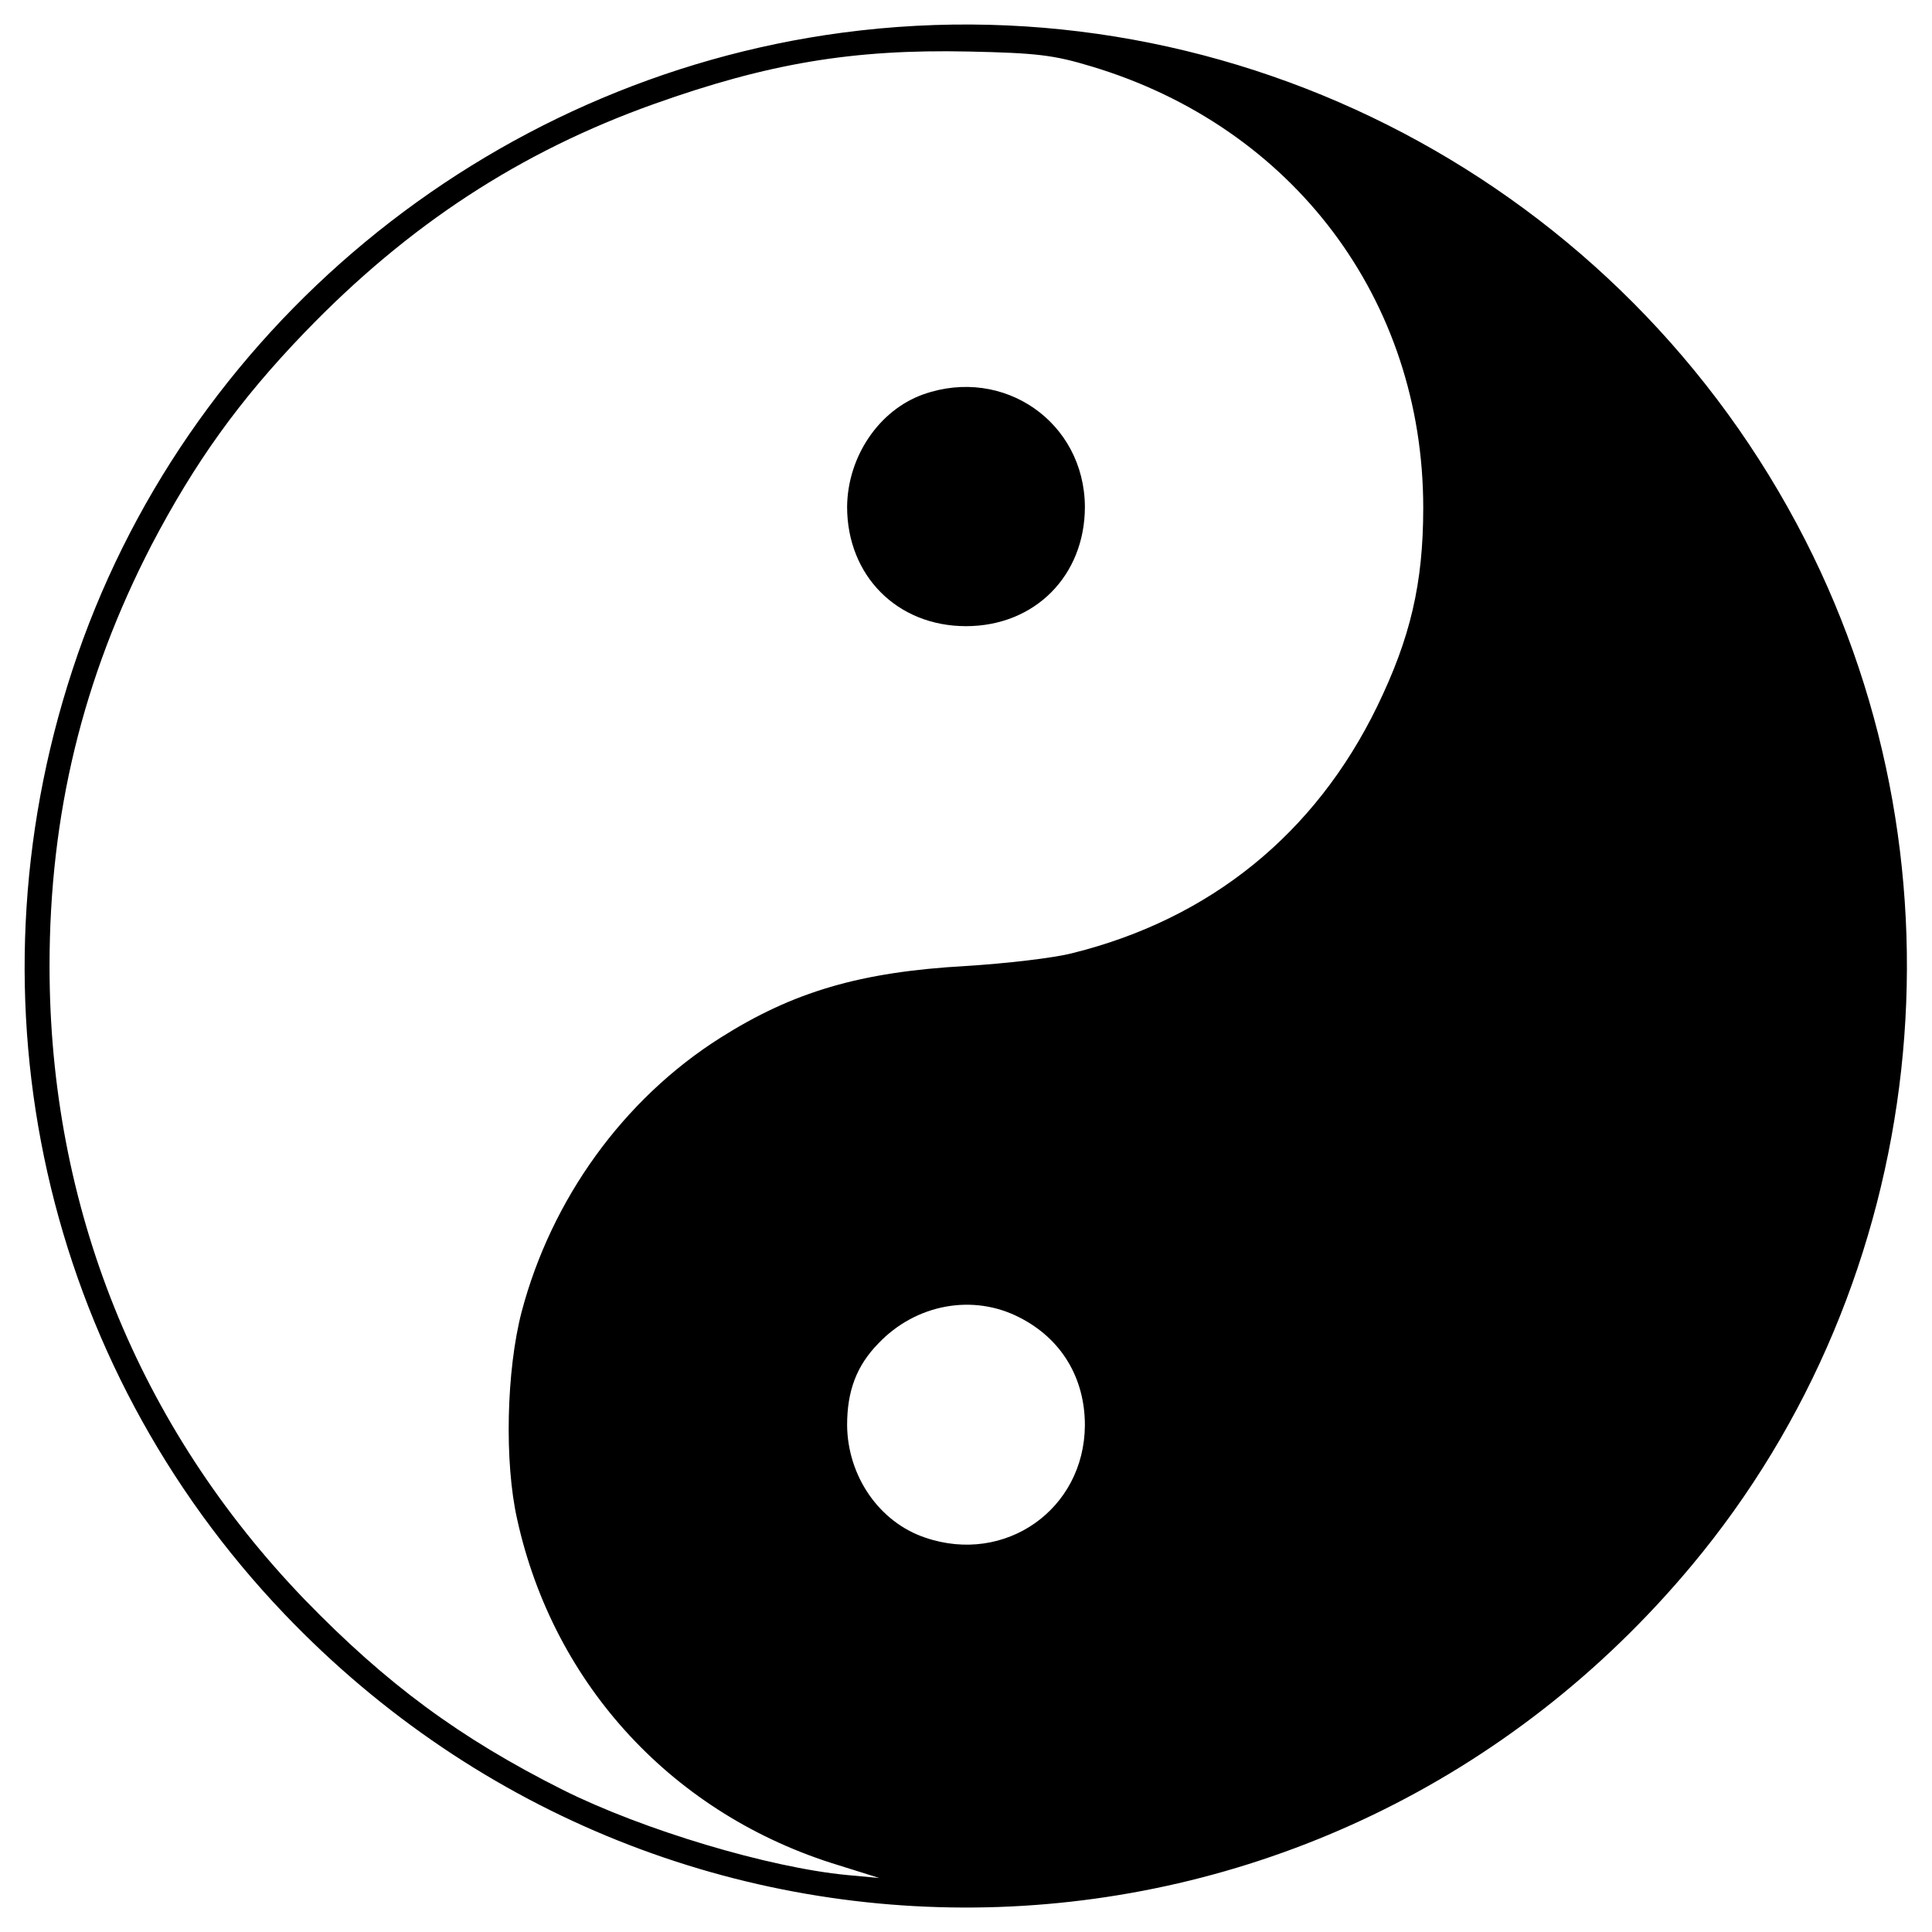 <?xml version="1.0" standalone="no"?>
<!DOCTYPE svg PUBLIC "-//W3C//DTD SVG 20010904//EN"
 "http://www.w3.org/TR/2001/REC-SVG-20010904/DTD/svg10.dtd">
<svg version="1.0" xmlns="http://www.w3.org/2000/svg"
 width="390pt" height="390pt" viewBox="0 0 390 390"
 preserveAspectRatio="xMidYMid meet">
<g transform="translate(0,390) scale(0.1,-0.1)"
fill="#000000" stroke="none">
<path d="M1700 3834 c-720 -96 -1330 -602 -1554 -1287 -220 -671 -57 -1397
428 -1905 791 -828 2107 -782 2841 98 480 575 571 1400 229 2070 -367 719
-1148 1130 -1944 1024z m503 -68 c407 -122 670 -471 670 -891 0 -153 -26 -263
-93 -401 -125 -257 -337 -429 -615 -498 -38 -10 -135 -21 -215 -26 -214 -12
-349 -52 -496 -145 -196 -124 -341 -326 -401 -553 -31 -119 -35 -304 -9 -419
74 -336 317 -597 648 -698 l83 -26 -65 6 c-158 15 -412 91 -574 172 -209 105
-356 214 -521 384 -336 349 -515 793 -515 1279 0 306 67 581 206 850 87 166
176 291 309 429 210 218 436 365 705 461 230 82 401 111 635 106 138 -3 172
-7 248 -30z m-144 -2526 c84 -43 131 -122 131 -217 -1 -170 -161 -282 -322
-227 -93 31 -157 124 -158 227 0 69 19 120 63 165 76 80 192 101 286 52z"/>
<path d="M1864 3104 c-90 -32 -153 -126 -154 -227 0 -139 101 -241 240 -241
139 0 240 102 240 241 -1 171 -164 284 -326 227z"/>
</g>
</svg>
